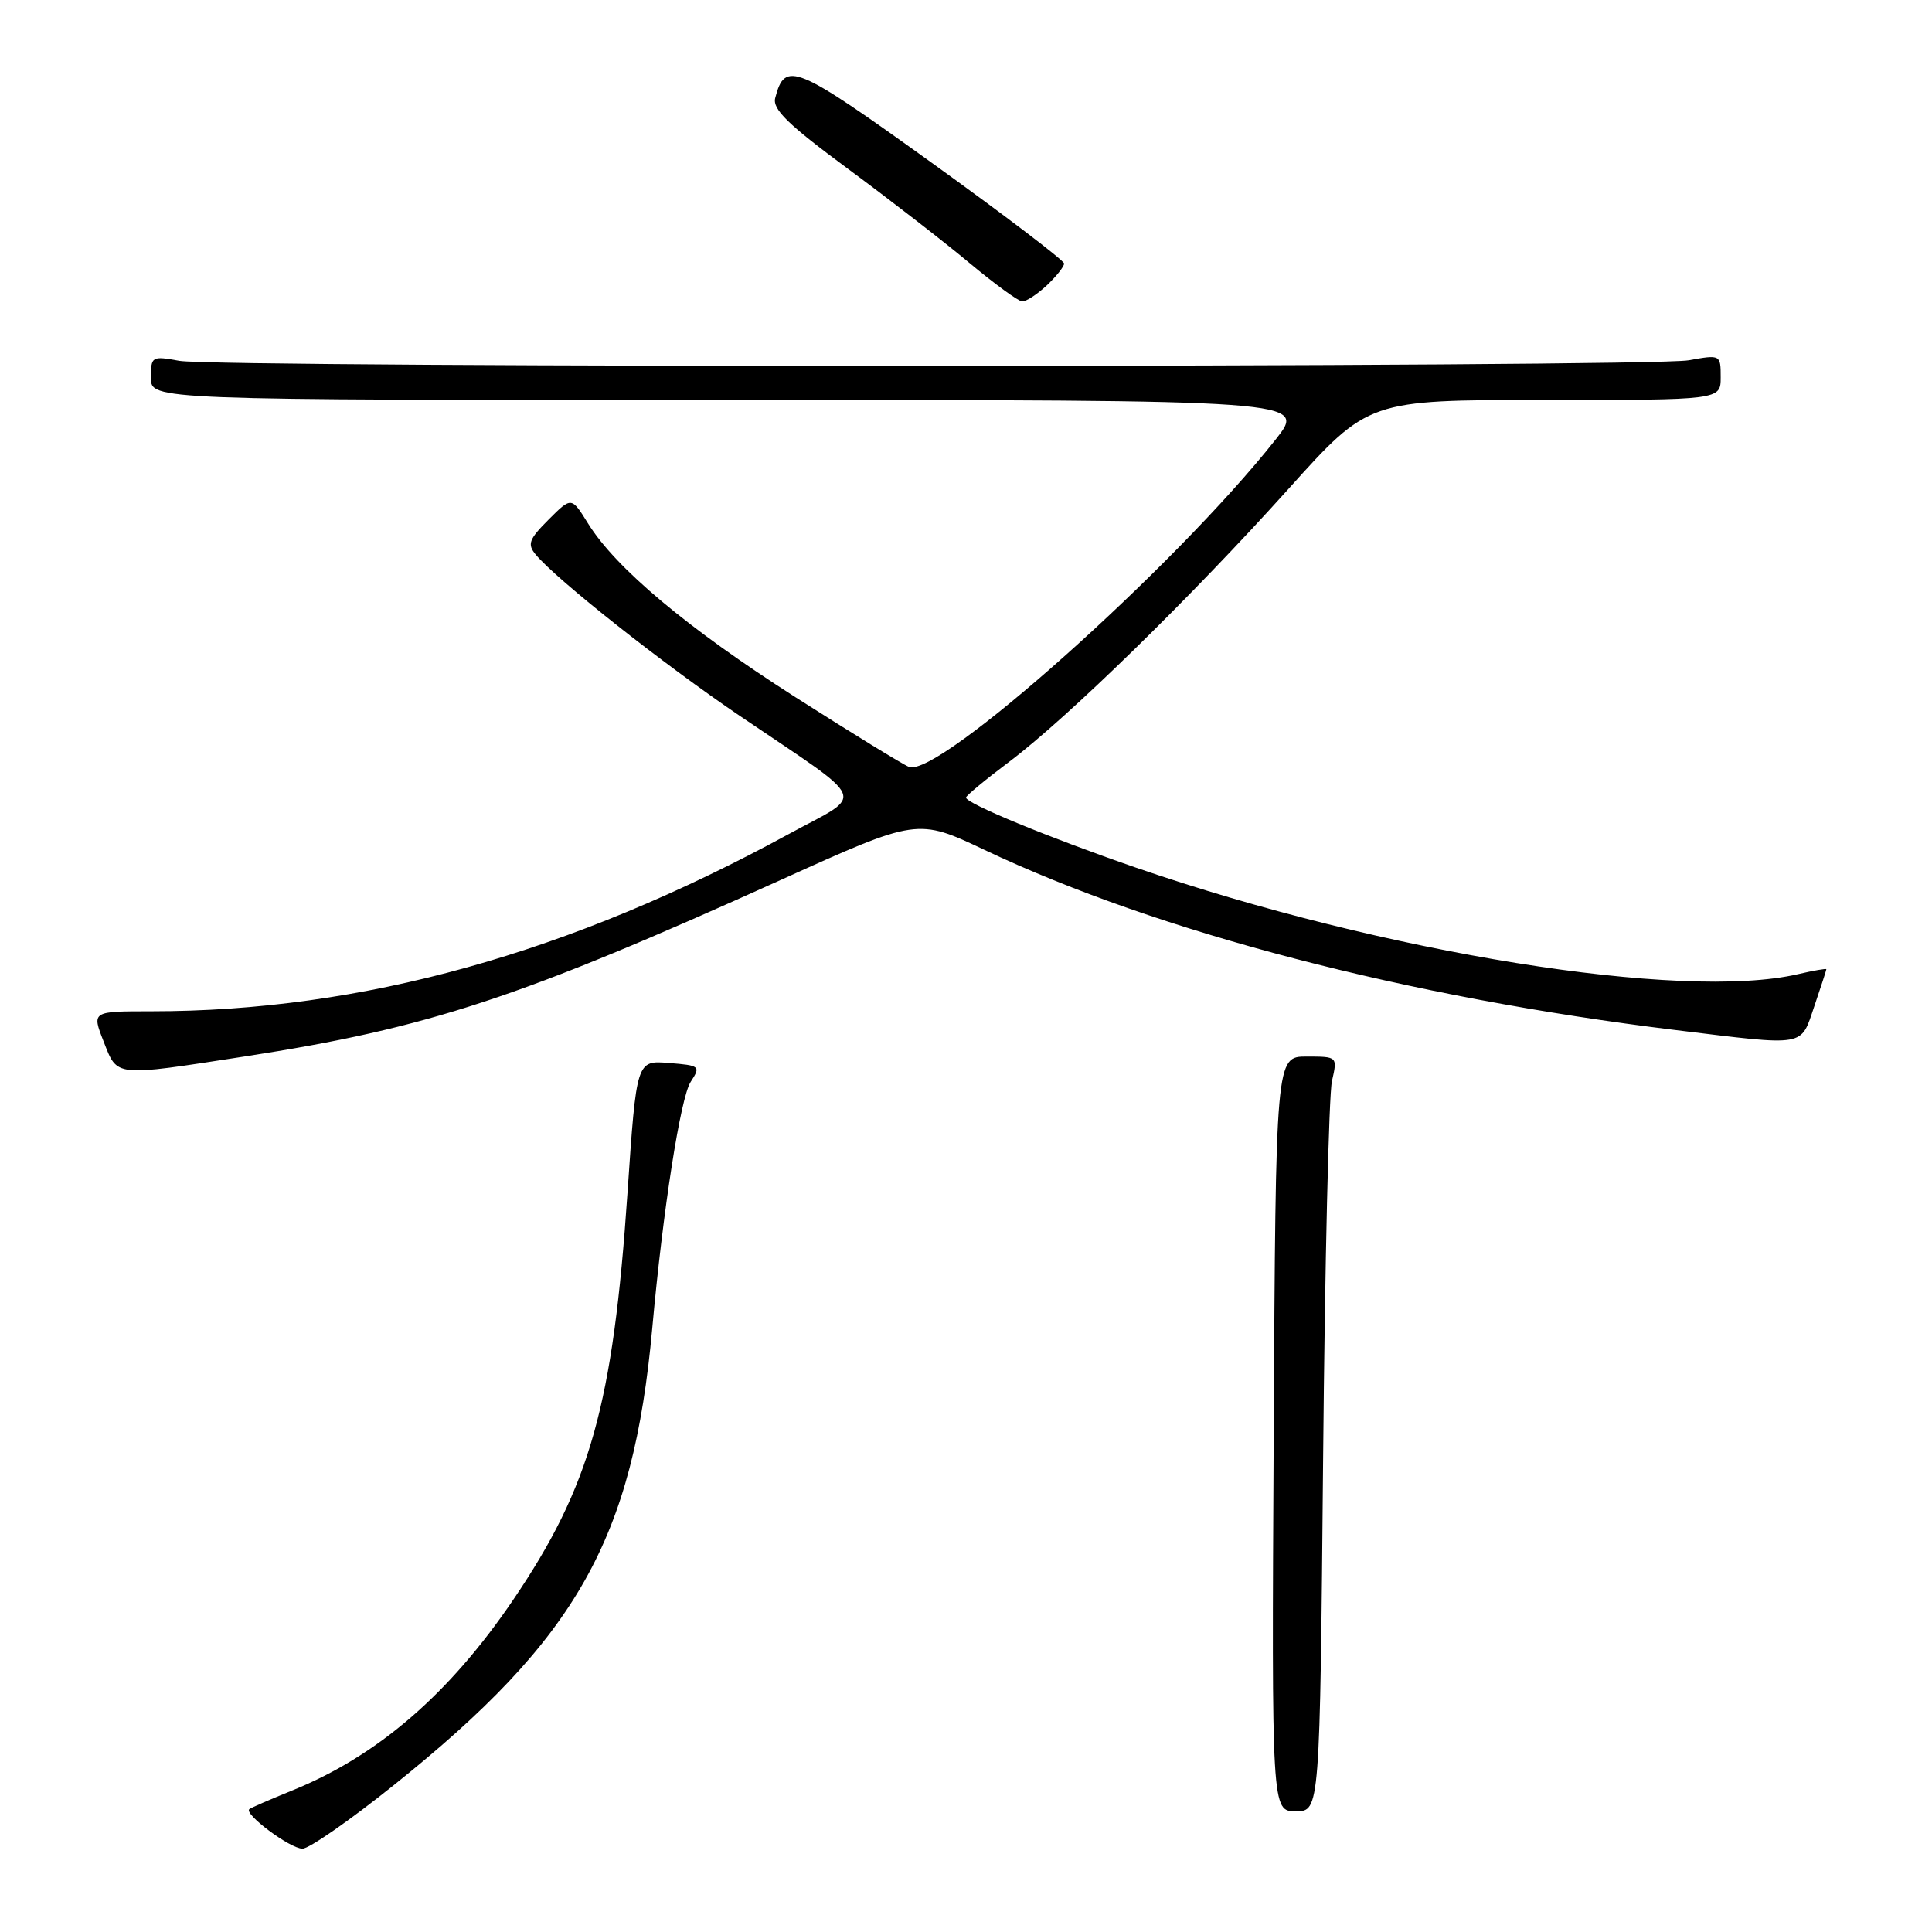 <?xml version="1.0" encoding="UTF-8" standalone="no"?>
<!DOCTYPE svg PUBLIC "-//W3C//DTD SVG 1.1//EN" "http://www.w3.org/Graphics/SVG/1.1/DTD/svg11.dtd" >
<svg xmlns="http://www.w3.org/2000/svg" xmlns:xlink="http://www.w3.org/1999/xlink" version="1.1" viewBox="0 0 256 256">
 <g >
 <path fill="currentColor"
d=" M 52.22 236.51 C 76.47 217.09 83.89 203.95 86.43 175.97 C 87.84 160.35 90.17 145.42 91.52 143.35 C 92.87 141.27 92.76 141.18 88.63 140.85 C 84.34 140.50 84.34 140.50 83.15 158.00 C 81.24 186.16 78.21 196.94 67.99 212.00 C 59.52 224.48 50.03 232.67 38.74 237.24 C 35.86 238.41 33.29 239.52 33.04 239.72 C 32.26 240.34 38.40 244.93 40.07 244.96 C 40.93 244.98 46.40 241.18 52.22 236.51 Z  M 175.32 193.25 C 175.55 167.54 176.08 145.04 176.49 143.25 C 177.23 140.00 177.23 140.00 173.13 140.00 C 169.04 140.00 169.04 140.00 168.77 190.00 C 168.50 240.00 168.50 240.00 171.70 240.00 C 174.89 240.00 174.89 240.00 175.32 193.25 Z  M 32.46 139.98 C 56.75 136.23 68.89 132.23 103.54 116.56 C 121.57 108.41 121.57 108.41 130.48 112.63 C 153.53 123.55 186.62 132.17 221.97 136.48 C 239.54 138.62 238.54 138.79 240.41 133.32 C 241.28 130.75 242.00 128.55 242.00 128.43 C 242.00 128.31 240.31 128.60 238.25 129.08 C 222.90 132.65 183.33 126.28 150.53 114.97 C 138.96 110.98 128.00 106.46 128.00 105.68 C 128.00 105.44 130.59 103.29 133.75 100.92 C 141.48 95.10 157.86 79.10 170.76 64.75 C 181.33 53.00 181.33 53.00 204.67 53.00 C 228.00 53.00 228.00 53.00 228.00 49.99 C 228.00 46.99 227.98 46.98 223.75 47.74 C 218.46 48.69 28.90 48.76 23.75 47.81 C 20.11 47.15 20.00 47.21 20.00 50.06 C 20.00 53.00 20.00 53.00 96.59 53.00 C 173.17 53.00 173.17 53.00 169.02 58.25 C 155.73 75.08 124.34 103.11 120.45 101.62 C 119.65 101.31 112.87 97.15 105.38 92.37 C 91.11 83.26 81.55 75.25 77.90 69.33 C 75.72 65.82 75.72 65.82 72.69 68.85 C 70.08 71.46 69.84 72.11 70.99 73.49 C 73.75 76.81 87.86 87.97 98.00 94.84 C 115.44 106.67 114.73 104.95 104.53 110.51 C 75.47 126.35 47.96 134.00 20.04 134.00 C 12.16 134.00 12.16 134.00 13.73 138.00 C 15.59 142.74 14.98 142.68 32.46 139.98 Z  M 138.69 37.83 C 139.96 36.63 141.00 35.32 141.00 34.92 C 141.00 34.52 133.09 28.50 123.42 21.54 C 105.34 8.54 104.02 7.99 102.72 12.98 C 102.33 14.47 104.41 16.50 112.36 22.37 C 117.94 26.49 125.20 32.12 128.50 34.88 C 131.80 37.63 134.92 39.91 135.44 39.94 C 135.95 39.97 137.41 39.02 138.69 37.83 Z "/>
</g>
</svg>